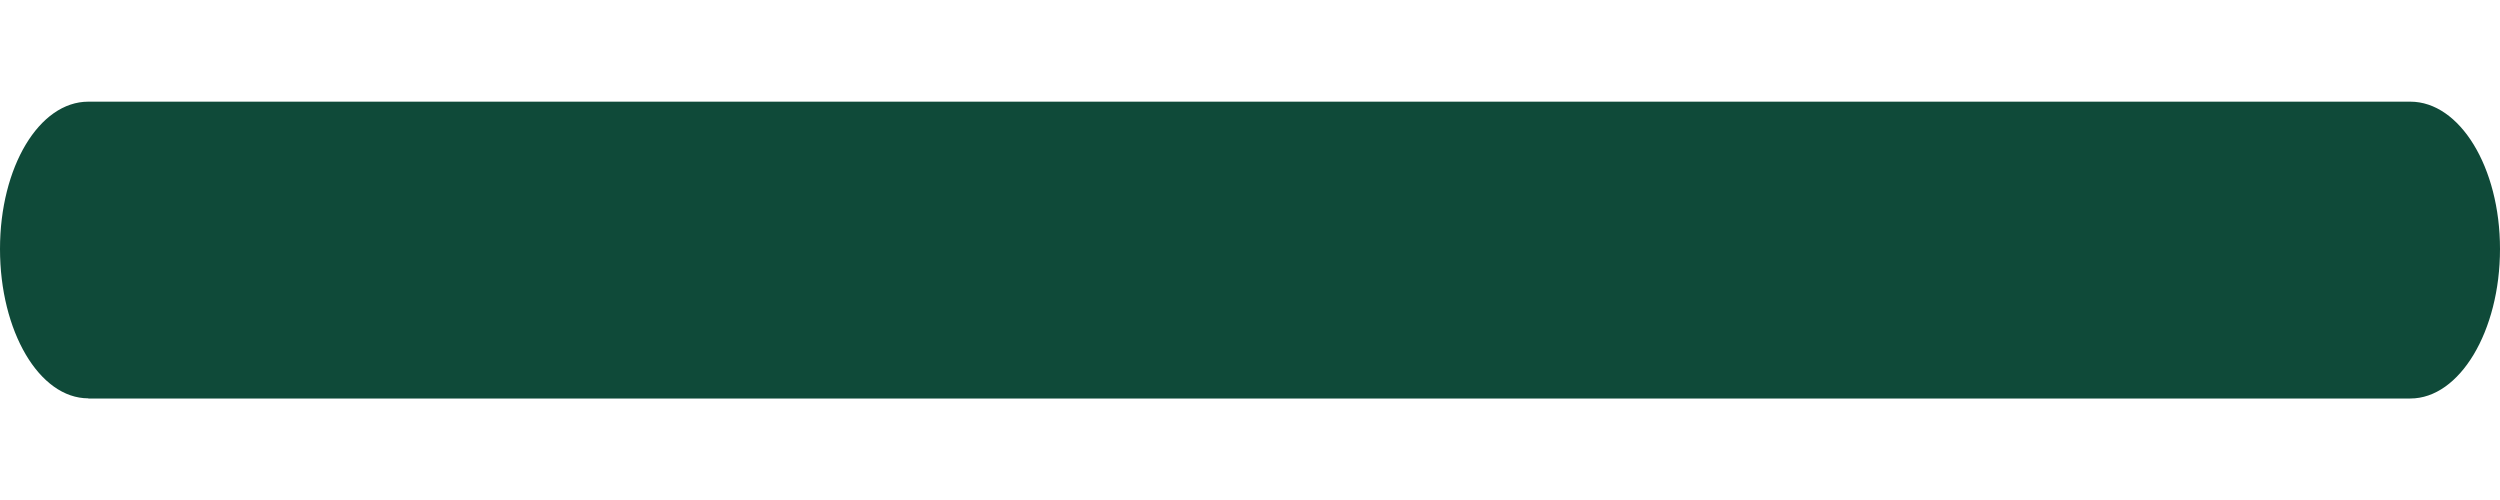 <svg width="15" height="3" viewBox="0 0 15 3" fill="none" xmlns="http://www.w3.org/2000/svg">
<path d="M0.53 2.39C0.235 2.39 0 1.987 0 1.494C0 1.002 0.235 0.61 0.53 0.61H14.462C14.758 0.61 15 1.002 15 1.494C15 1.987 14.758 2.391 14.462 2.391H0.53V2.39Z" fill="#0F4A39"/>
</svg>
